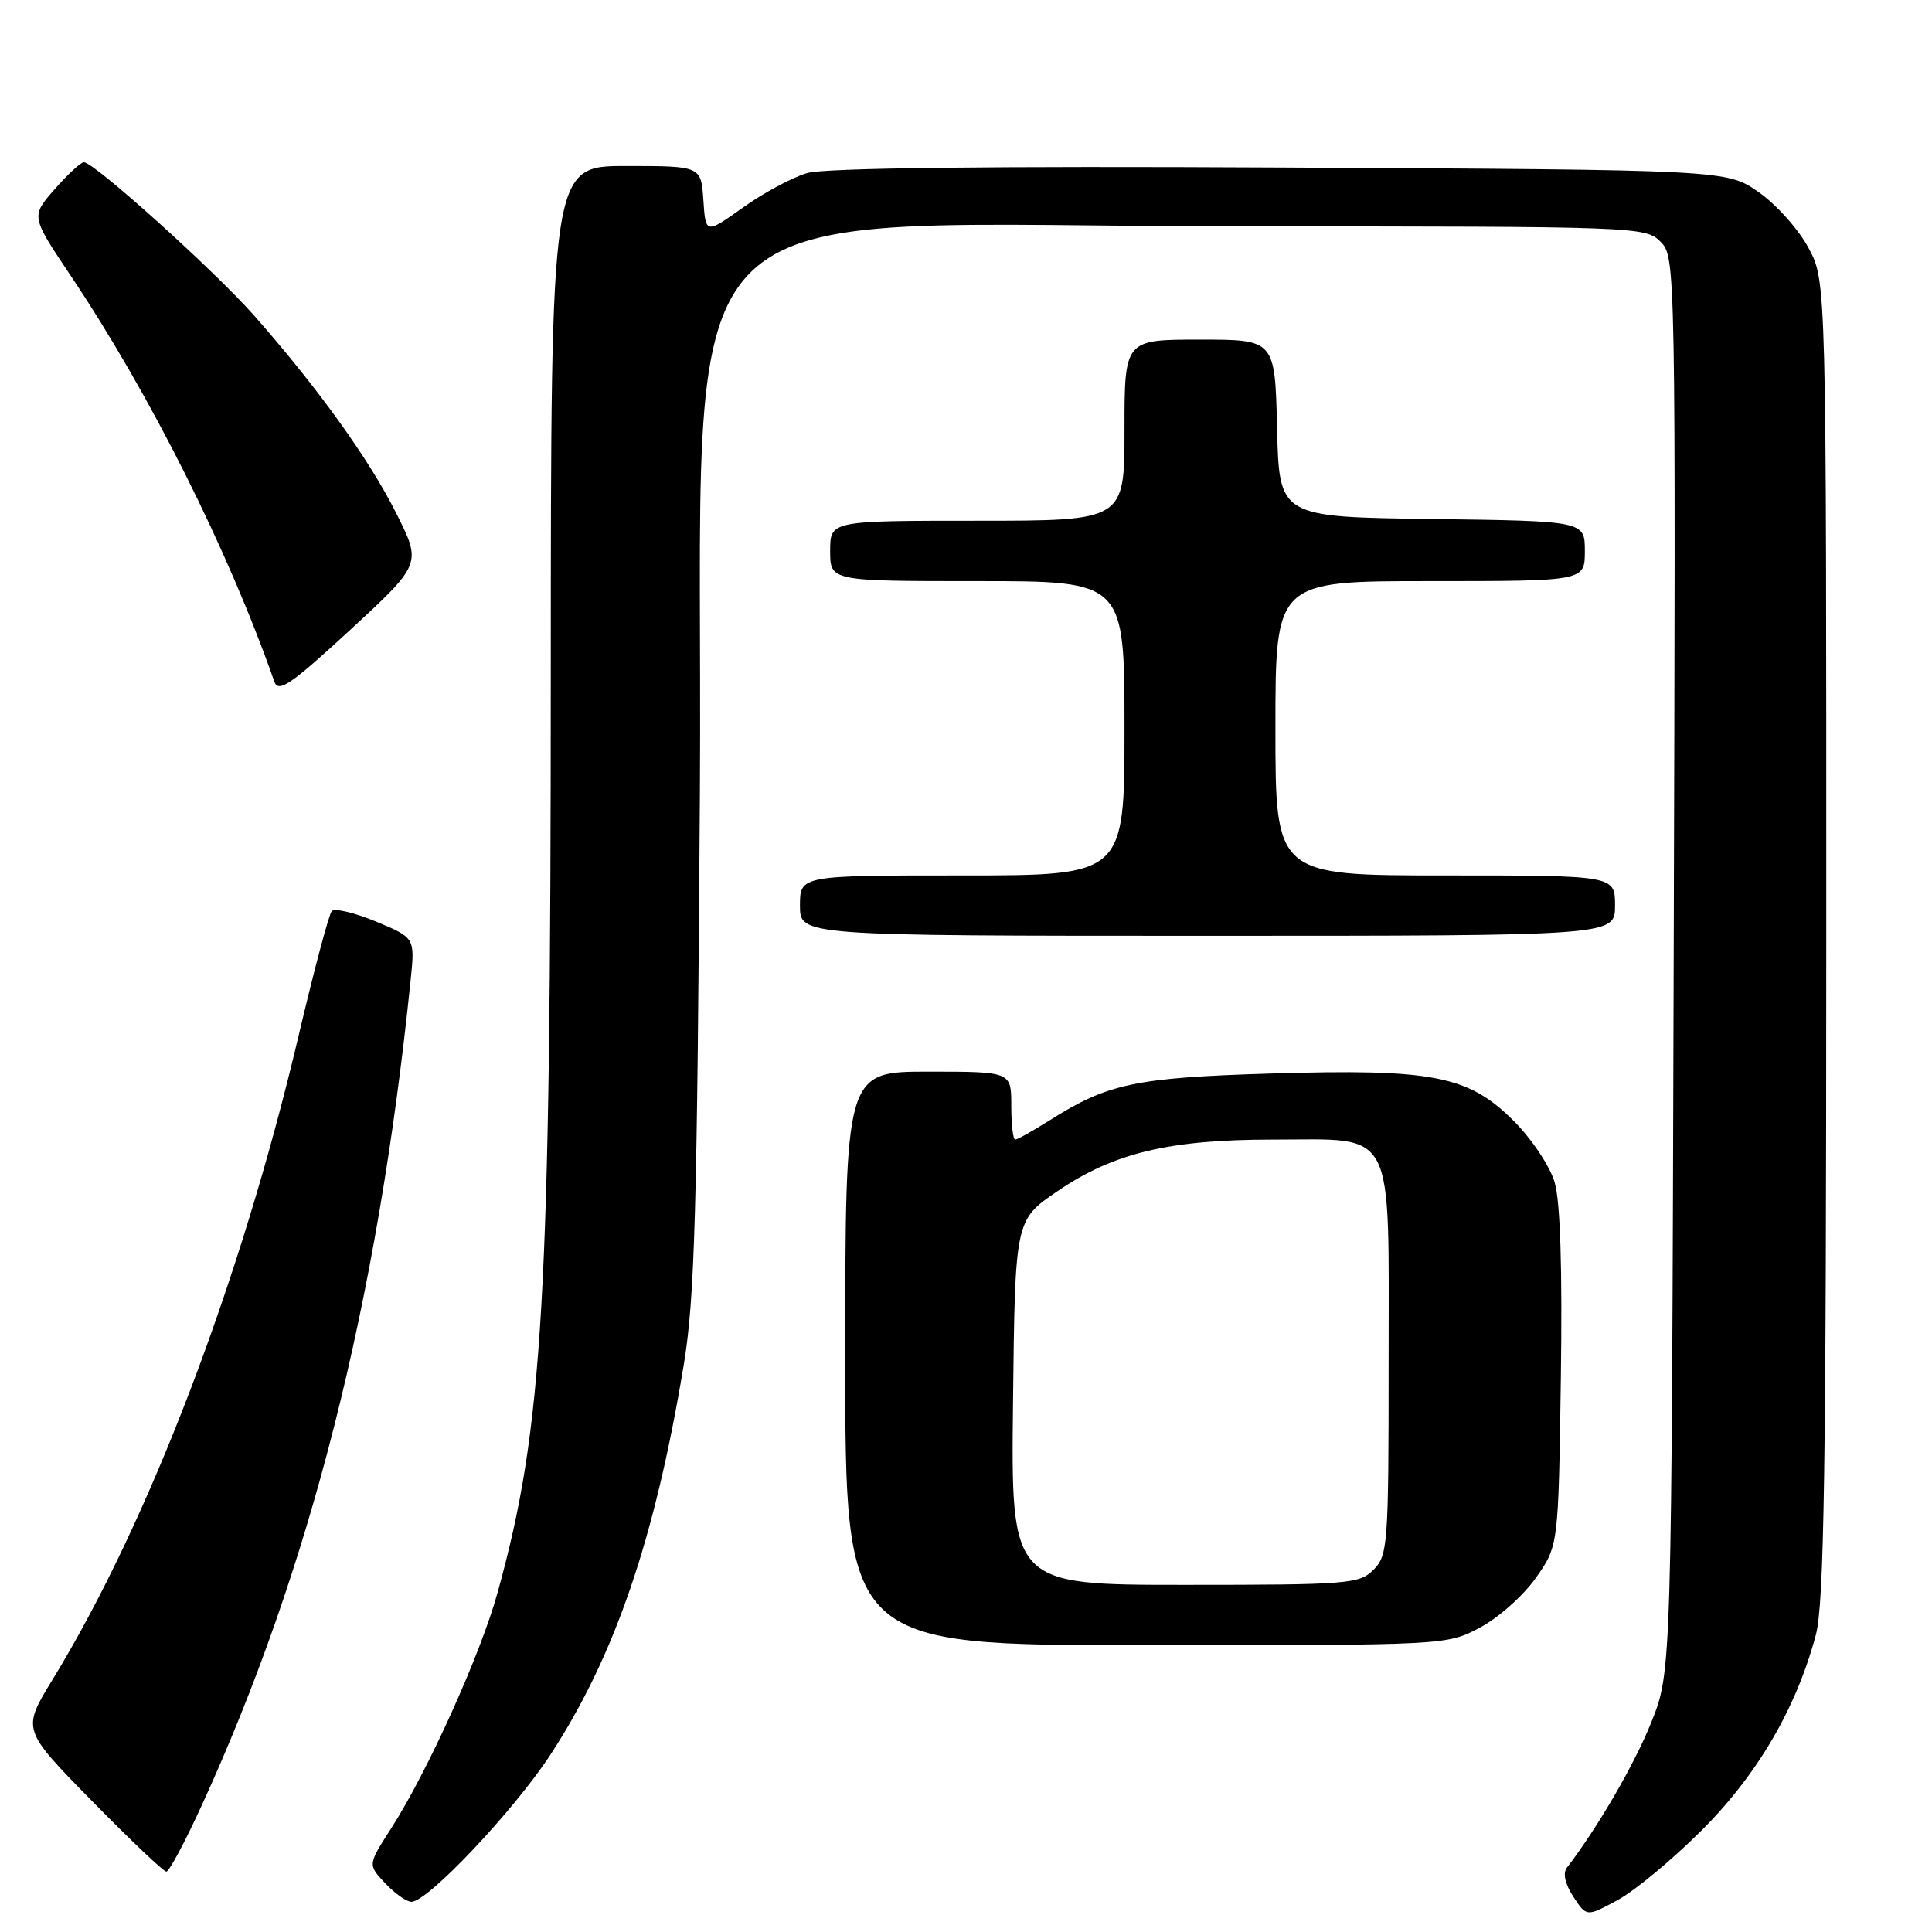 <?xml version="1.0" encoding="UTF-8" standalone="no"?>
<!DOCTYPE svg PUBLIC "-//W3C//DTD SVG 1.1//EN" "http://www.w3.org/Graphics/SVG/1.1/DTD/svg11.dtd" >
<svg xmlns="http://www.w3.org/2000/svg" xmlns:xlink="http://www.w3.org/1999/xlink" version="1.1" viewBox="0 0 256 256">
 <g >
 <path fill="currentColor"
d=" M 225.50 242.51 C 232.90 235.11 238.03 226.31 240.61 216.63 C 241.71 212.48 241.98 194.81 241.99 124.41 C 242.00 37.31 242.00 37.31 239.67 32.91 C 238.39 30.48 235.43 27.15 233.09 25.50 C 228.83 22.50 228.83 22.50 169.66 22.20 C 131.11 22.00 109.27 22.25 106.96 22.93 C 105.01 23.49 101.18 25.55 98.46 27.49 C 93.50 31.02 93.50 31.02 93.20 26.51 C 92.89 22.00 92.89 22.00 82.95 22.00 C 73.00 22.00 73.00 22.00 72.98 89.25 C 72.97 172.21 71.99 189.15 65.94 211.00 C 63.68 219.21 56.67 234.73 51.82 242.29 C 48.73 247.09 48.73 247.09 51.04 249.54 C 52.31 250.89 53.87 252.00 54.52 252.00 C 56.69 252.00 68.09 239.92 72.96 232.47 C 81.47 219.43 86.79 203.87 90.60 180.85 C 92.06 172.04 92.38 160.75 92.74 104.91 C 93.27 21.86 85.41 30.00 165.13 30.00 C 216.88 30.00 218.04 30.04 220.02 32.02 C 222.03 34.03 222.05 34.82 221.77 127.77 C 221.50 221.50 221.50 221.50 218.81 228.20 C 216.59 233.76 211.75 242.09 207.61 247.50 C 207.06 248.22 207.39 249.67 208.48 251.33 C 210.23 254.00 210.23 254.00 214.36 251.76 C 216.64 250.53 221.65 246.36 225.50 242.51 Z  M 26.72 239.25 C 41.13 207.79 50.01 172.71 54.41 129.88 C 54.99 124.26 54.99 124.26 49.81 122.11 C 46.97 120.93 44.33 120.31 43.96 120.73 C 43.58 121.15 41.59 128.63 39.54 137.35 C 31.84 169.98 19.68 201.78 6.95 222.58 C 2.91 229.18 2.91 229.18 12.14 238.59 C 17.22 243.77 21.67 248.00 22.04 248.00 C 22.41 248.00 24.52 244.06 26.72 239.25 Z  M 196.09 215.67 C 198.52 214.39 201.85 211.43 203.50 209.09 C 206.50 204.83 206.50 204.83 206.82 182.67 C 207.03 168.10 206.75 159.18 206.00 156.66 C 205.37 154.52 202.95 150.90 200.56 148.51 C 194.57 142.52 189.86 141.60 168.38 142.25 C 150.51 142.79 146.82 143.56 139.13 148.42 C 136.88 149.84 134.81 151.00 134.52 151.00 C 134.23 151.00 134.00 148.97 134.00 146.50 C 134.00 142.00 134.00 142.00 123.00 142.00 C 112.00 142.00 112.00 142.00 112.00 180.00 C 112.00 218.00 112.00 218.00 151.84 218.00 C 191.62 218.00 191.69 218.00 196.09 215.67 Z  M 214.00 120.00 C 214.00 116.00 214.00 116.00 191.50 116.00 C 169.00 116.00 169.00 116.00 169.00 96.50 C 169.00 77.00 169.00 77.00 189.50 77.00 C 210.00 77.00 210.00 77.00 210.00 73.02 C 210.00 69.04 210.00 69.04 189.75 68.77 C 169.50 68.50 169.50 68.50 169.22 56.75 C 168.94 45.00 168.94 45.00 158.97 45.00 C 149.00 45.00 149.00 45.00 149.00 57.00 C 149.00 69.00 149.00 69.00 129.50 69.00 C 110.00 69.00 110.00 69.00 110.00 73.00 C 110.00 77.00 110.00 77.00 129.50 77.00 C 149.00 77.00 149.00 77.00 149.00 96.50 C 149.00 116.00 149.00 116.00 127.50 116.00 C 106.00 116.00 106.00 116.00 106.00 120.00 C 106.00 124.00 106.00 124.00 160.00 124.00 C 214.00 124.00 214.00 124.00 214.00 120.00 Z  M 52.48 67.96 C 48.87 60.79 42.14 51.43 33.69 41.83 C 28.46 35.90 12.48 21.50 11.12 21.50 C 10.71 21.50 8.96 23.11 7.24 25.08 C 4.09 28.66 4.09 28.66 9.40 36.58 C 19.94 52.34 30.22 72.82 36.35 90.32 C 36.89 91.85 38.54 90.72 46.44 83.43 C 55.88 74.71 55.88 74.71 52.48 67.96 Z  M 134.23 185.84 C 134.50 161.68 134.50 161.68 140.07 157.87 C 147.56 152.76 154.88 151.00 168.71 151.00 C 185.08 151.00 184.00 148.92 184.00 180.50 C 184.00 204.67 183.90 206.10 182.00 208.00 C 180.12 209.88 178.67 210.00 156.98 210.00 C 133.96 210.00 133.96 210.00 134.23 185.84 Z "/>
</g>
</svg>